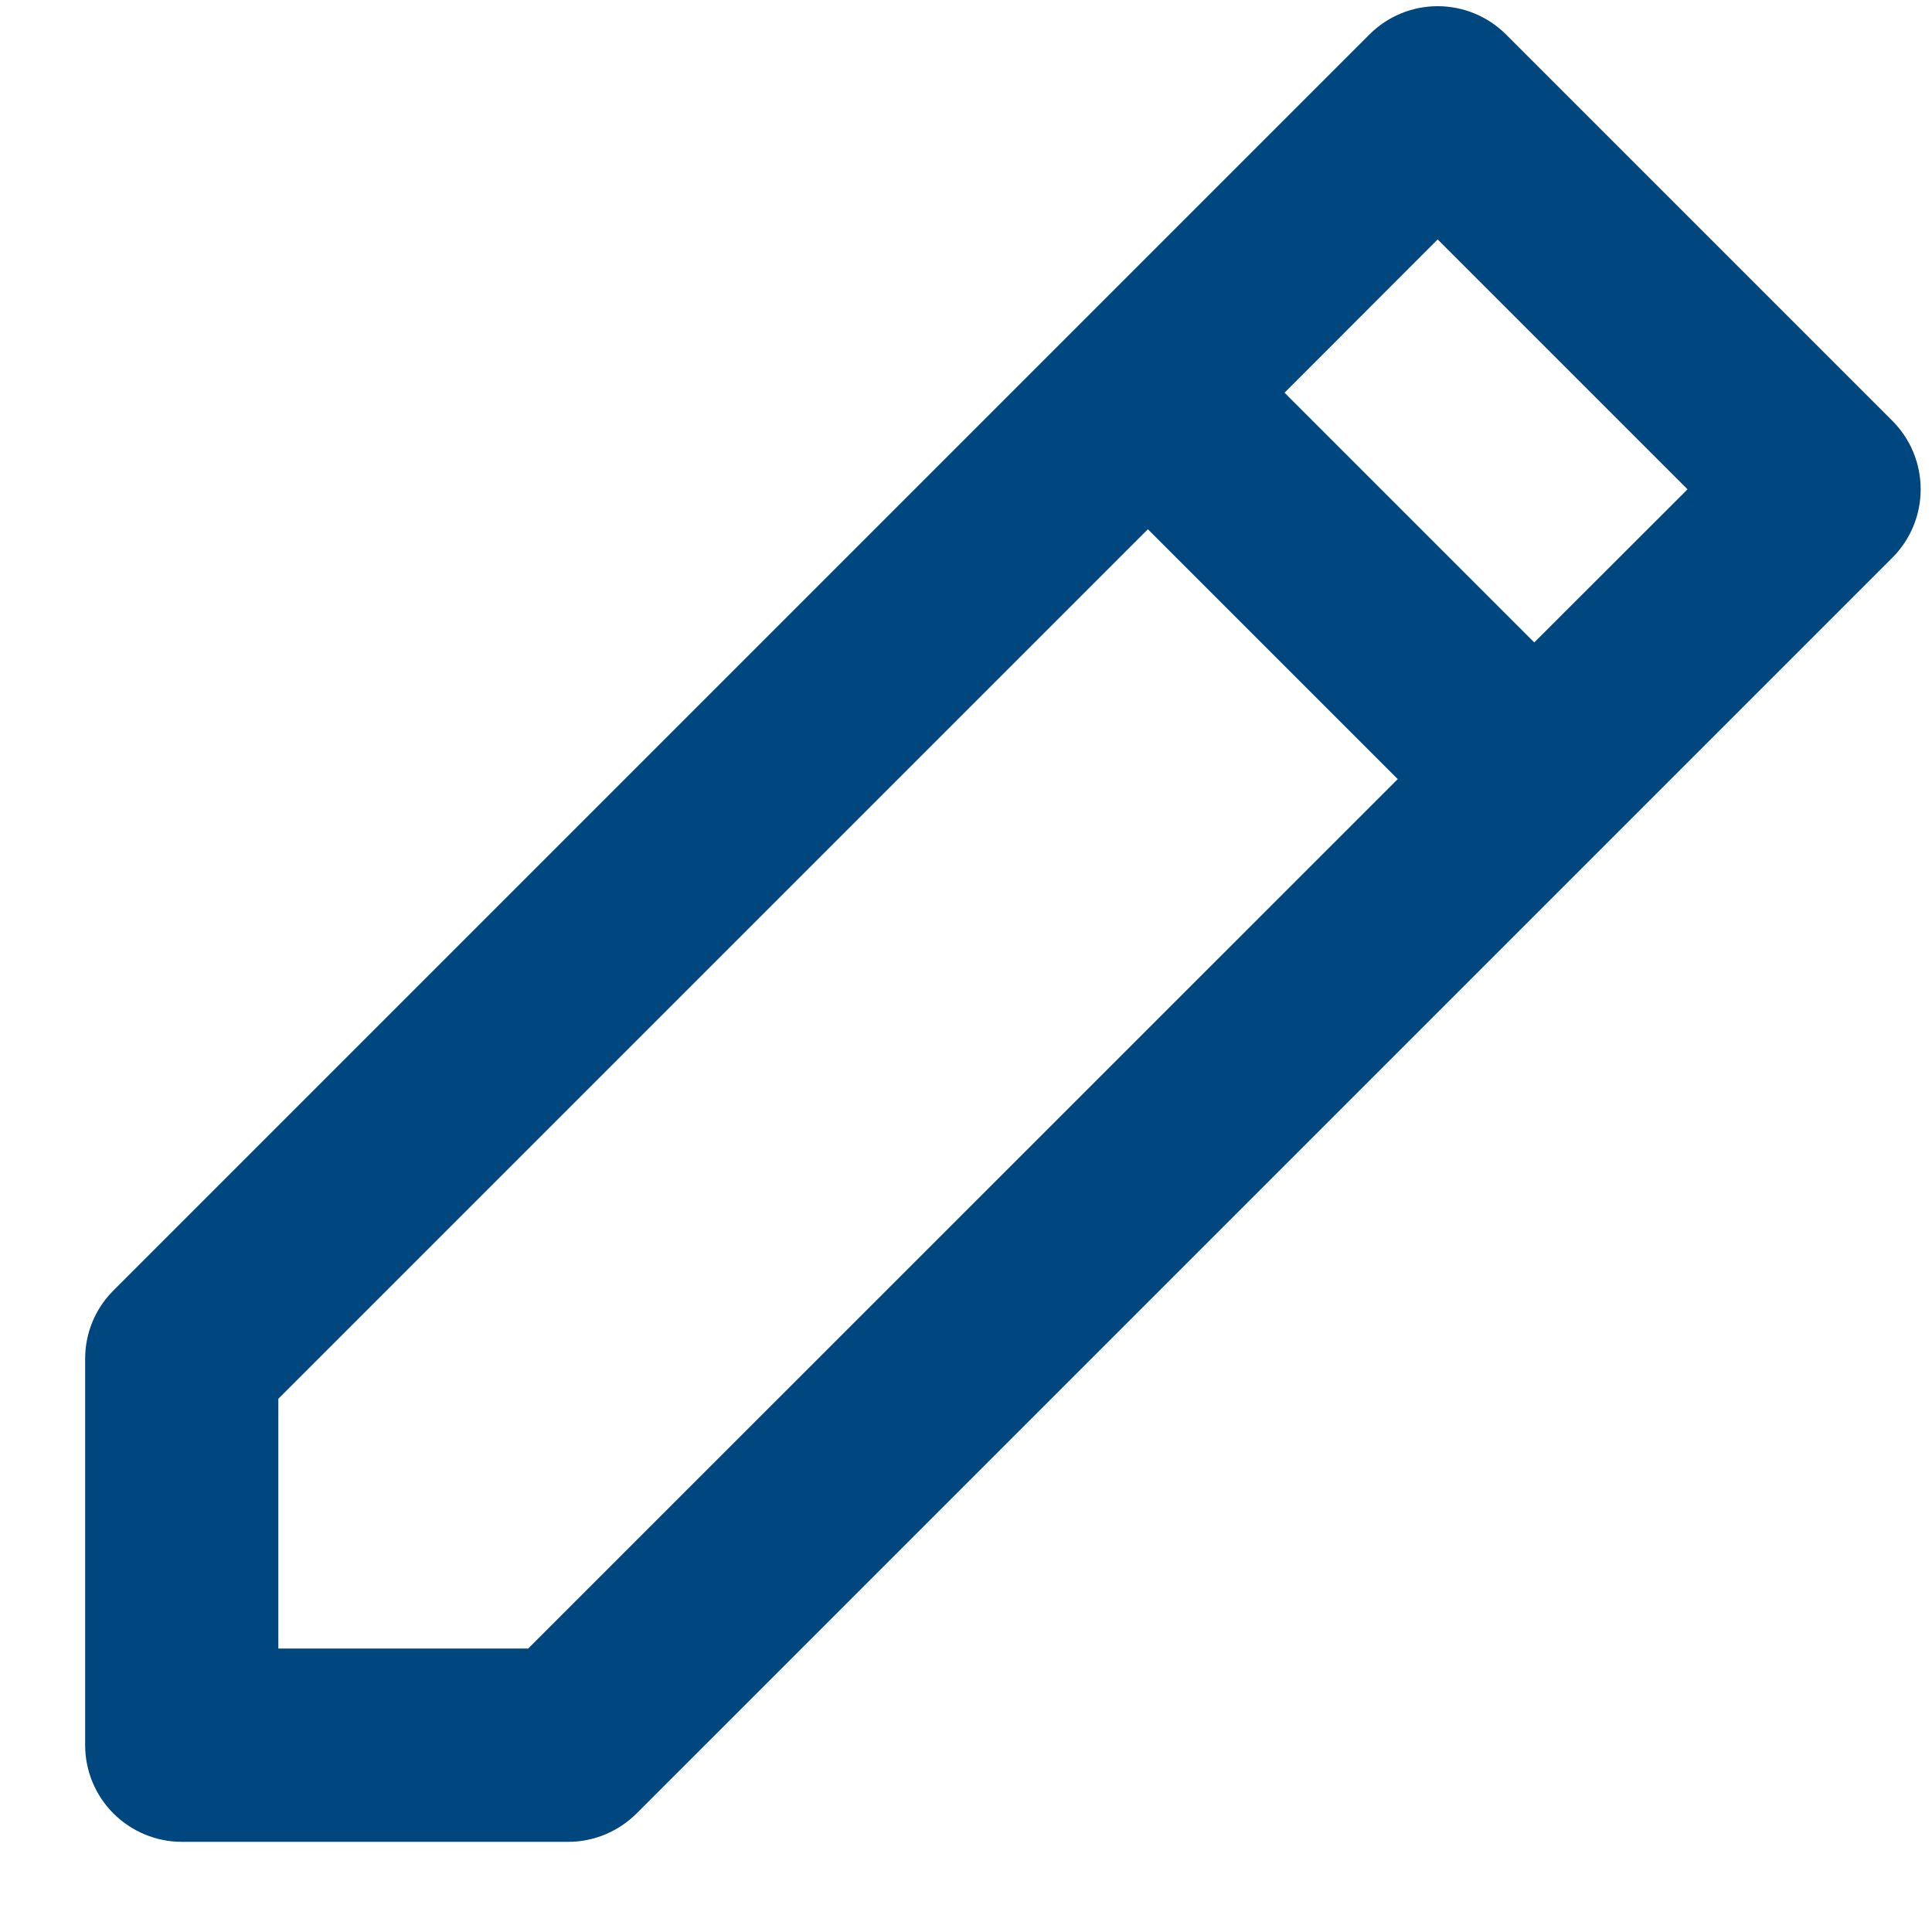 
<svg width="15" height="15" viewBox="0 0 15 15" fill="none" xmlns="http://www.w3.org/2000/svg">
<path d="M10.632 0.268C10.773 0.127 10.963 0.048 11.162 0.048C11.361 0.048 11.552 0.127 11.693 0.268L14.693 3.268C14.834 3.409 14.912 3.6 14.912 3.799C14.912 3.997 14.834 4.188 14.693 4.329L4.942 14.08C4.801 14.22 4.611 14.3 4.412 14.3H1.411C1.212 14.3 1.022 14.22 0.881 14.08C0.74 13.939 0.661 13.748 0.661 13.549V10.549C0.661 10.35 0.74 10.159 0.881 10.019L8.382 2.518L10.632 0.268ZM8.912 4.109L2.161 10.86V12.799H4.101L10.852 6.049L8.912 4.109ZM11.912 4.988L13.102 3.799L11.162 1.859L9.973 3.049L11.912 4.988Z" fill="#00467F"/>
</svg>

